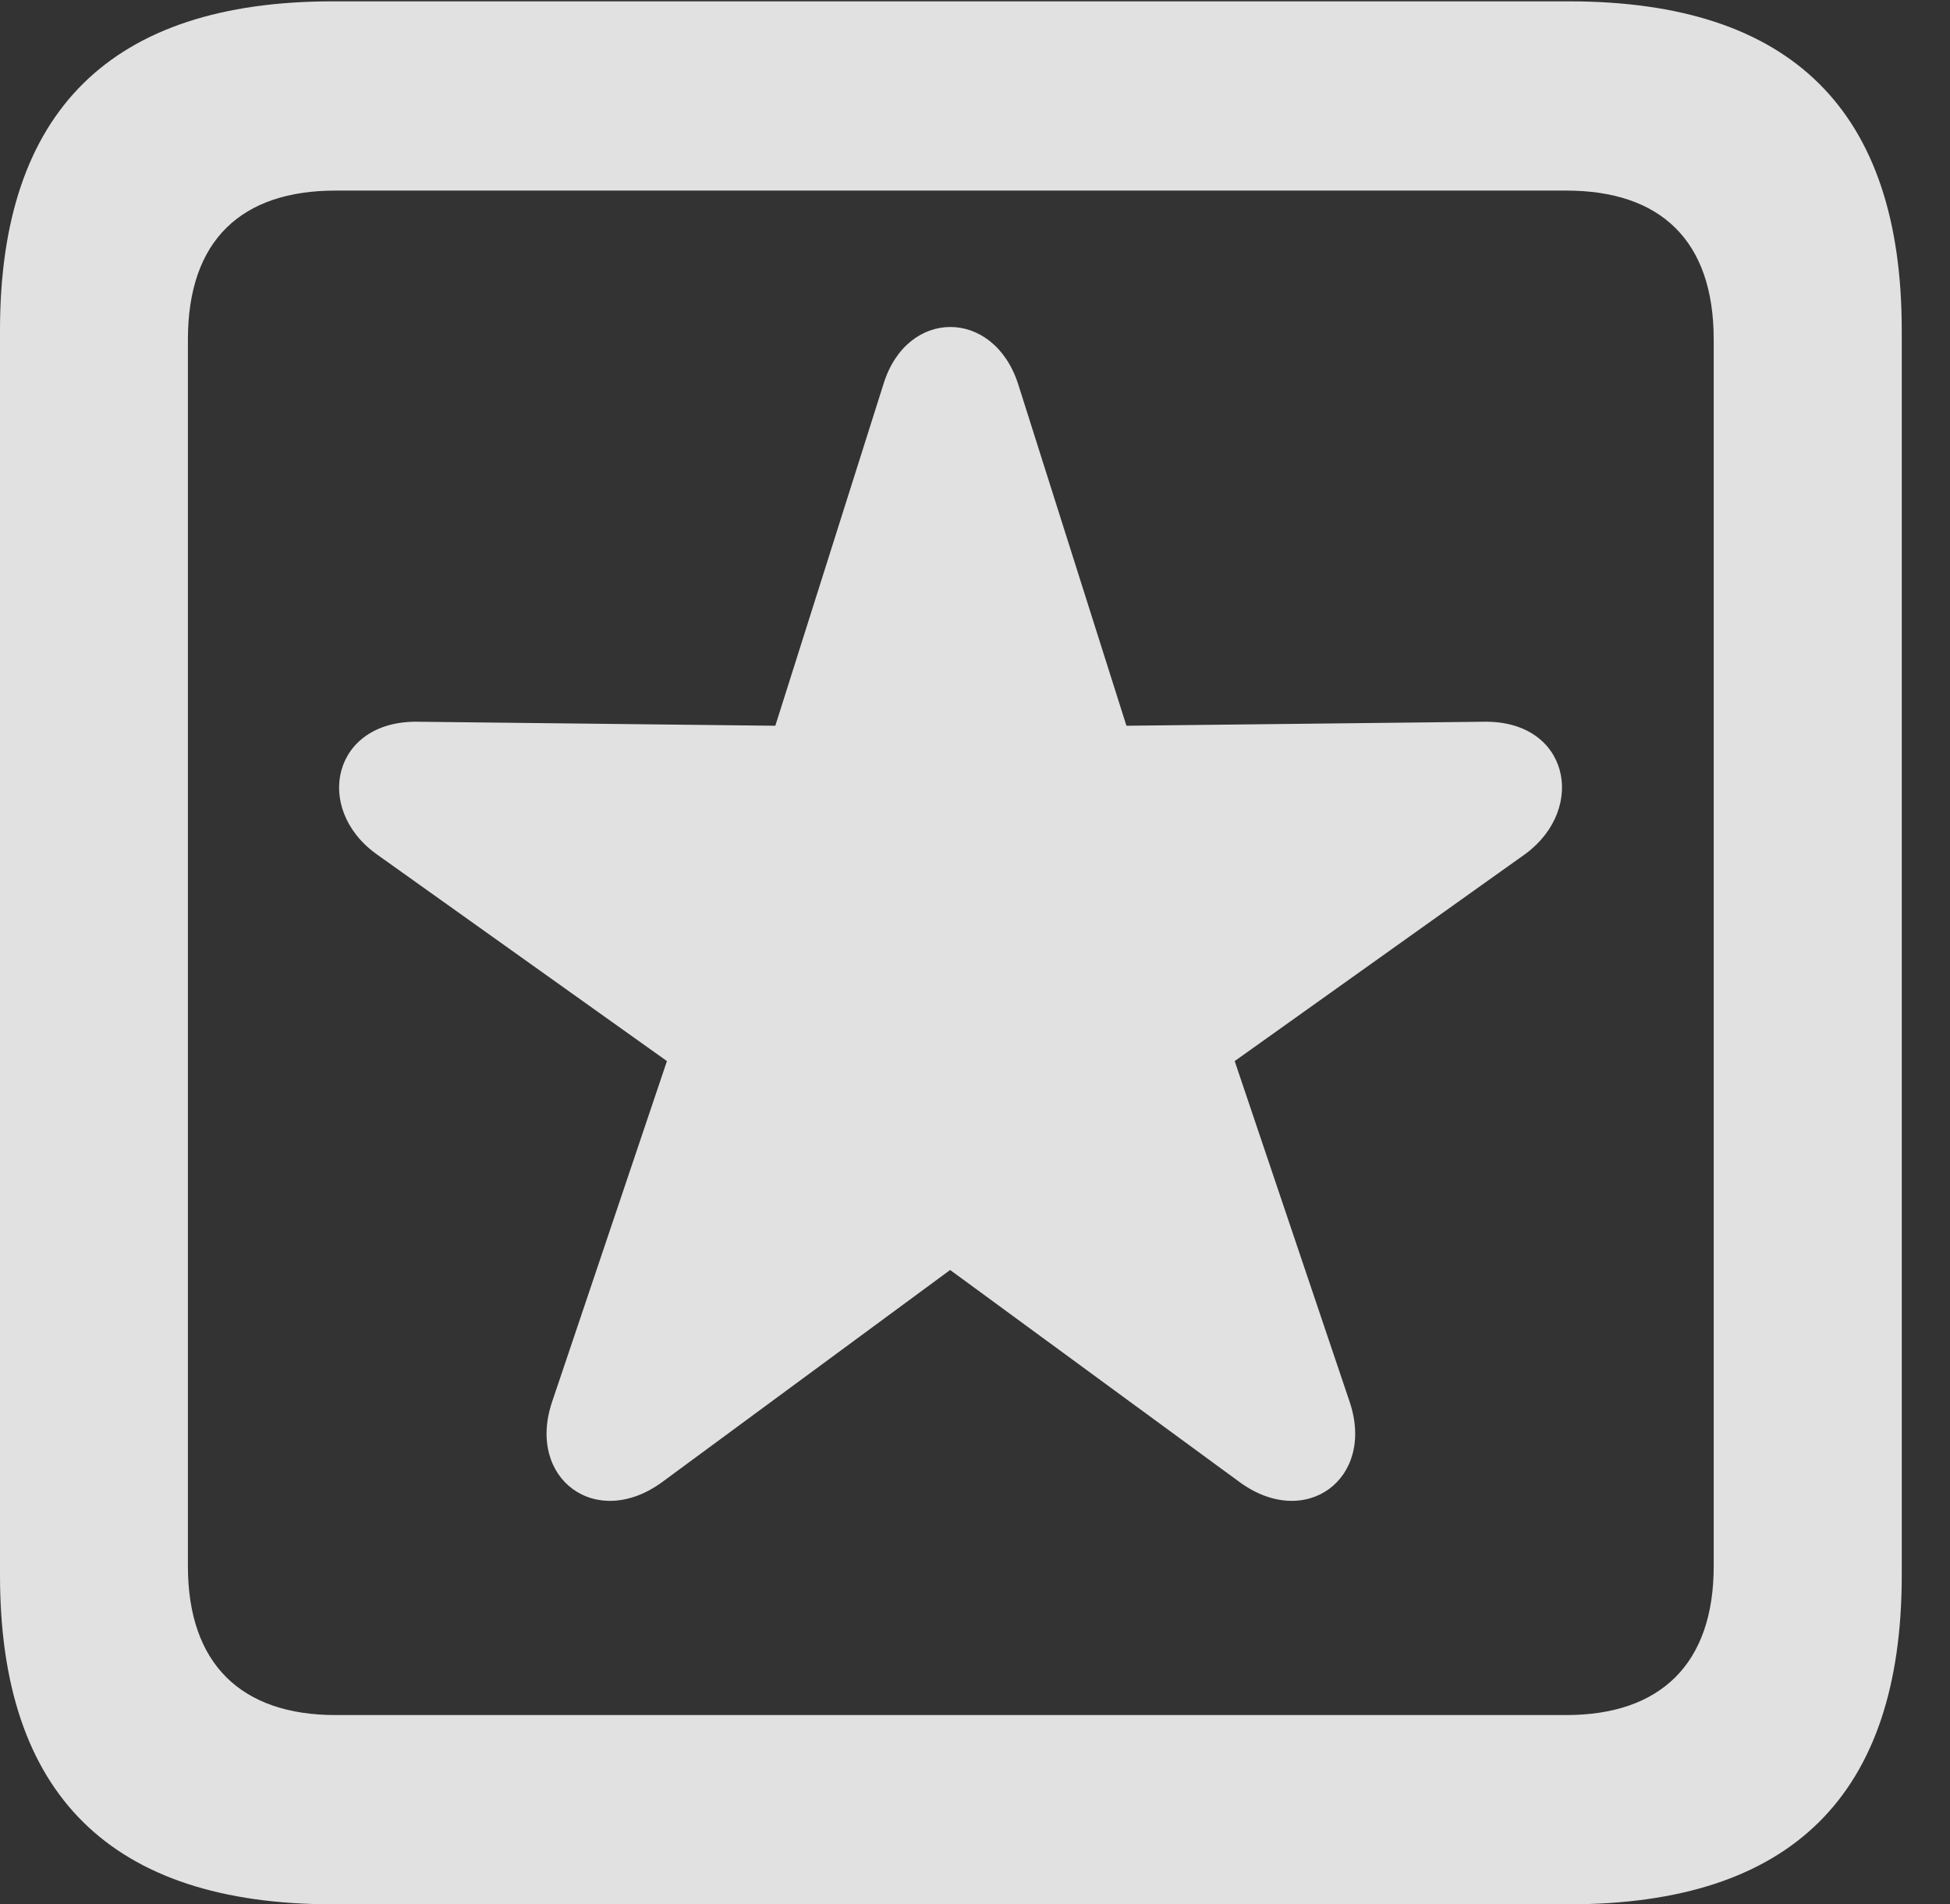 <?xml version="1.0" encoding="UTF-8"?>
<!--Generator: Apple Native CoreSVG 341-->
<!DOCTYPE svg
PUBLIC "-//W3C//DTD SVG 1.1//EN"
       "http://www.w3.org/Graphics/SVG/1.1/DTD/svg11.dtd">
<svg version="1.1" xmlns="http://www.w3.org/2000/svg" xmlns:xlink="http://www.w3.org/1999/xlink" viewBox="0 0 14.59 14.248">
 <rect x="0" y="0" width="14.59" height="14.248" fill="#333333" stroke="none"/>
 <g>
  <rect height="14.248" opacity="0" width="14.59" x="0" y="0"/>
  <path d="M2.49 14.248L11.738 14.248C13.408 14.248 14.229 13.428 14.229 11.787L14.229 2.471C14.229 0.83 13.408 0.01 11.738 0.01L2.49 0.01C0.83 0.01 0 0.83 0 2.471L0 11.787C0 13.428 0.83 14.248 2.49 14.248ZM2.51 12.832C1.807 12.832 1.406 12.451 1.406 11.719L1.406 2.539C1.406 1.797 1.807 1.426 2.51 1.426L11.719 1.426C12.422 1.426 12.822 1.797 12.822 2.539L12.822 11.719C12.822 12.451 12.422 12.832 11.719 12.832Z" fill="white" fill-opacity="0.85"/>
  <path d="M4.961 11.084L7.109 9.502L9.268 11.084C9.766 11.455 10.293 11.065 10.098 10.488L9.238 7.939L11.416 6.387C11.875 6.045 11.738 5.391 11.104 5.4L8.428 5.43L7.617 2.871C7.432 2.305 6.787 2.305 6.611 2.871L5.801 5.43L3.125 5.4C2.49 5.391 2.344 6.045 2.812 6.387L4.99 7.939L4.131 10.488C3.936 11.065 4.463 11.455 4.961 11.084Z" fill="white" fill-opacity="0.85"/>
 </g>
</svg>
